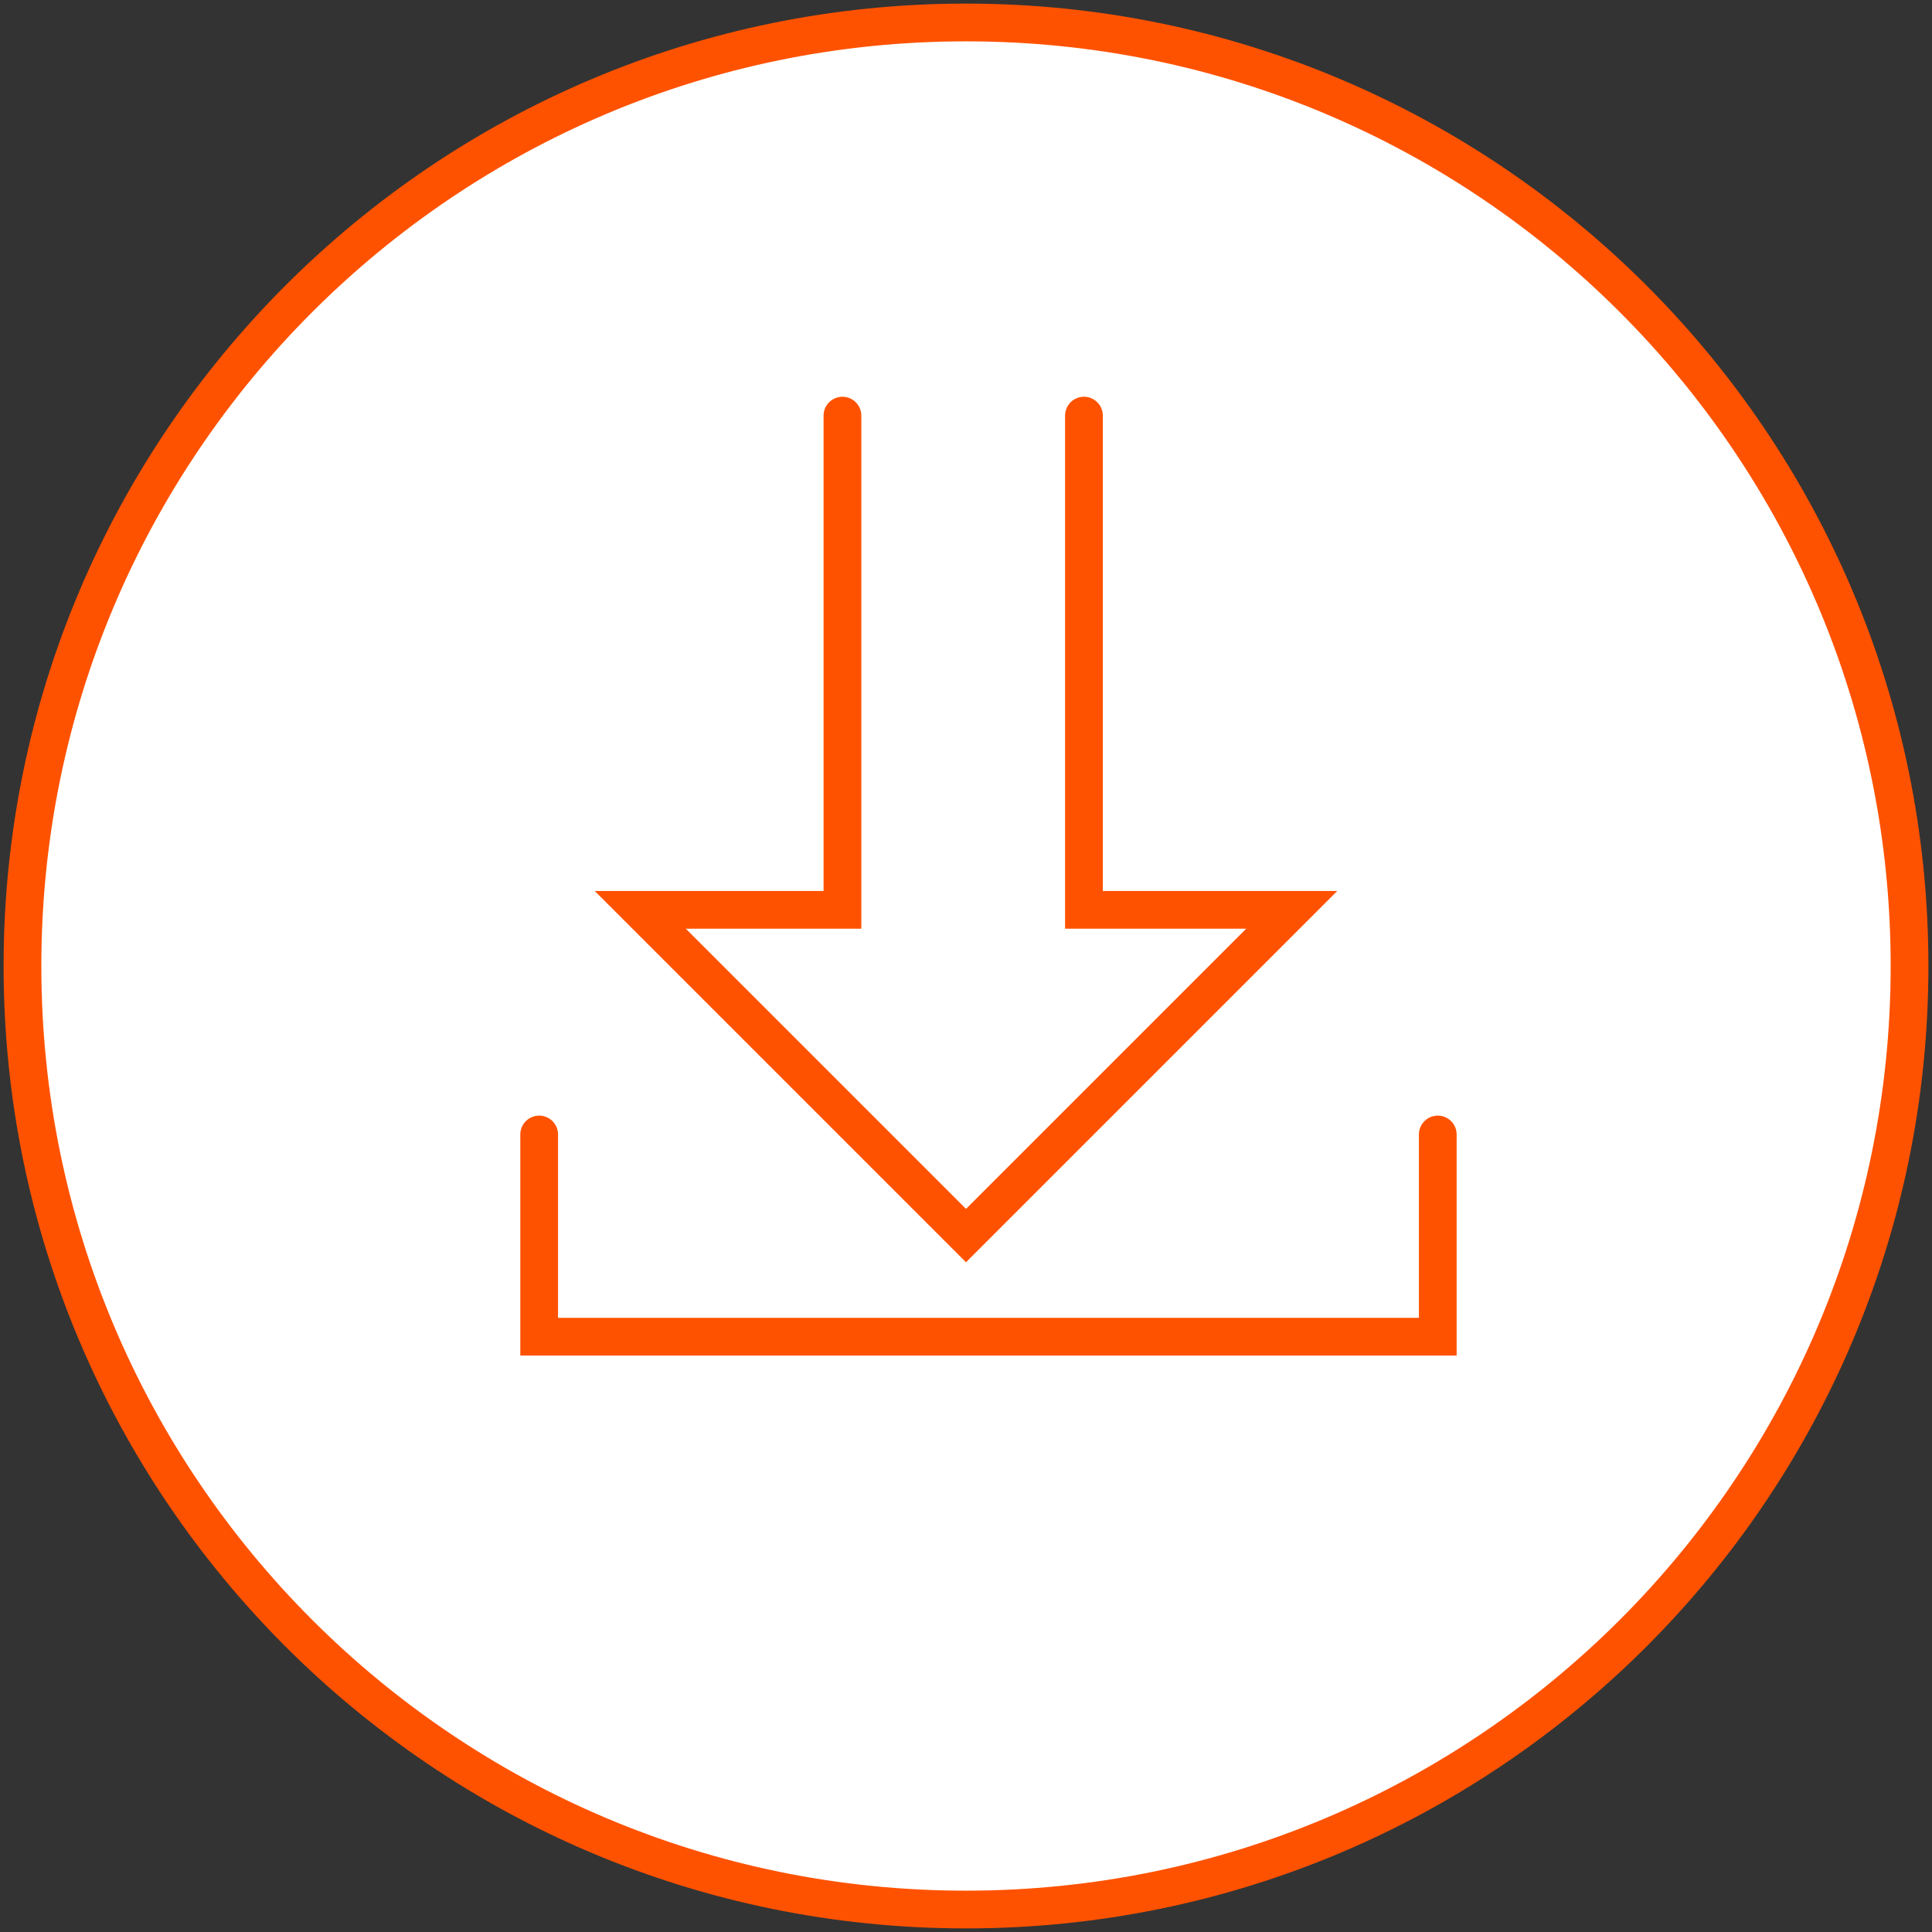 <svg width="172" height="172" viewBox="0 0 172 172" fill="none" xmlns="http://www.w3.org/2000/svg">
<rect x="0" y="0" width="172" height="172" fill="#333333" stroke="none"/>
<g id="Group 256">
<g id="Group 47">
<g id="product-2">
<path id="Oval" d="M86 170C132.392 170 170 132.392 170 86C170 39.608 132.392 2 86 2C39.608 2 2 39.608 2 86C2 132.392 39.608 170 86 170Z" fill="white" stroke="#FF5200" stroke-width="3.36"/>
</g>
</g>
<path id="Vector 4" d="M48 101V119H128V101" stroke="#FF5200" stroke-width="3.36" stroke-linecap="round"/>
<g id="Group 59">
<path id="Vector 6" d="M75 37V81H57L86 110L115 81H96.5V37" stroke="#FF5200" stroke-width="3.36" stroke-linecap="round"/>
</g>
</g>
</svg>
